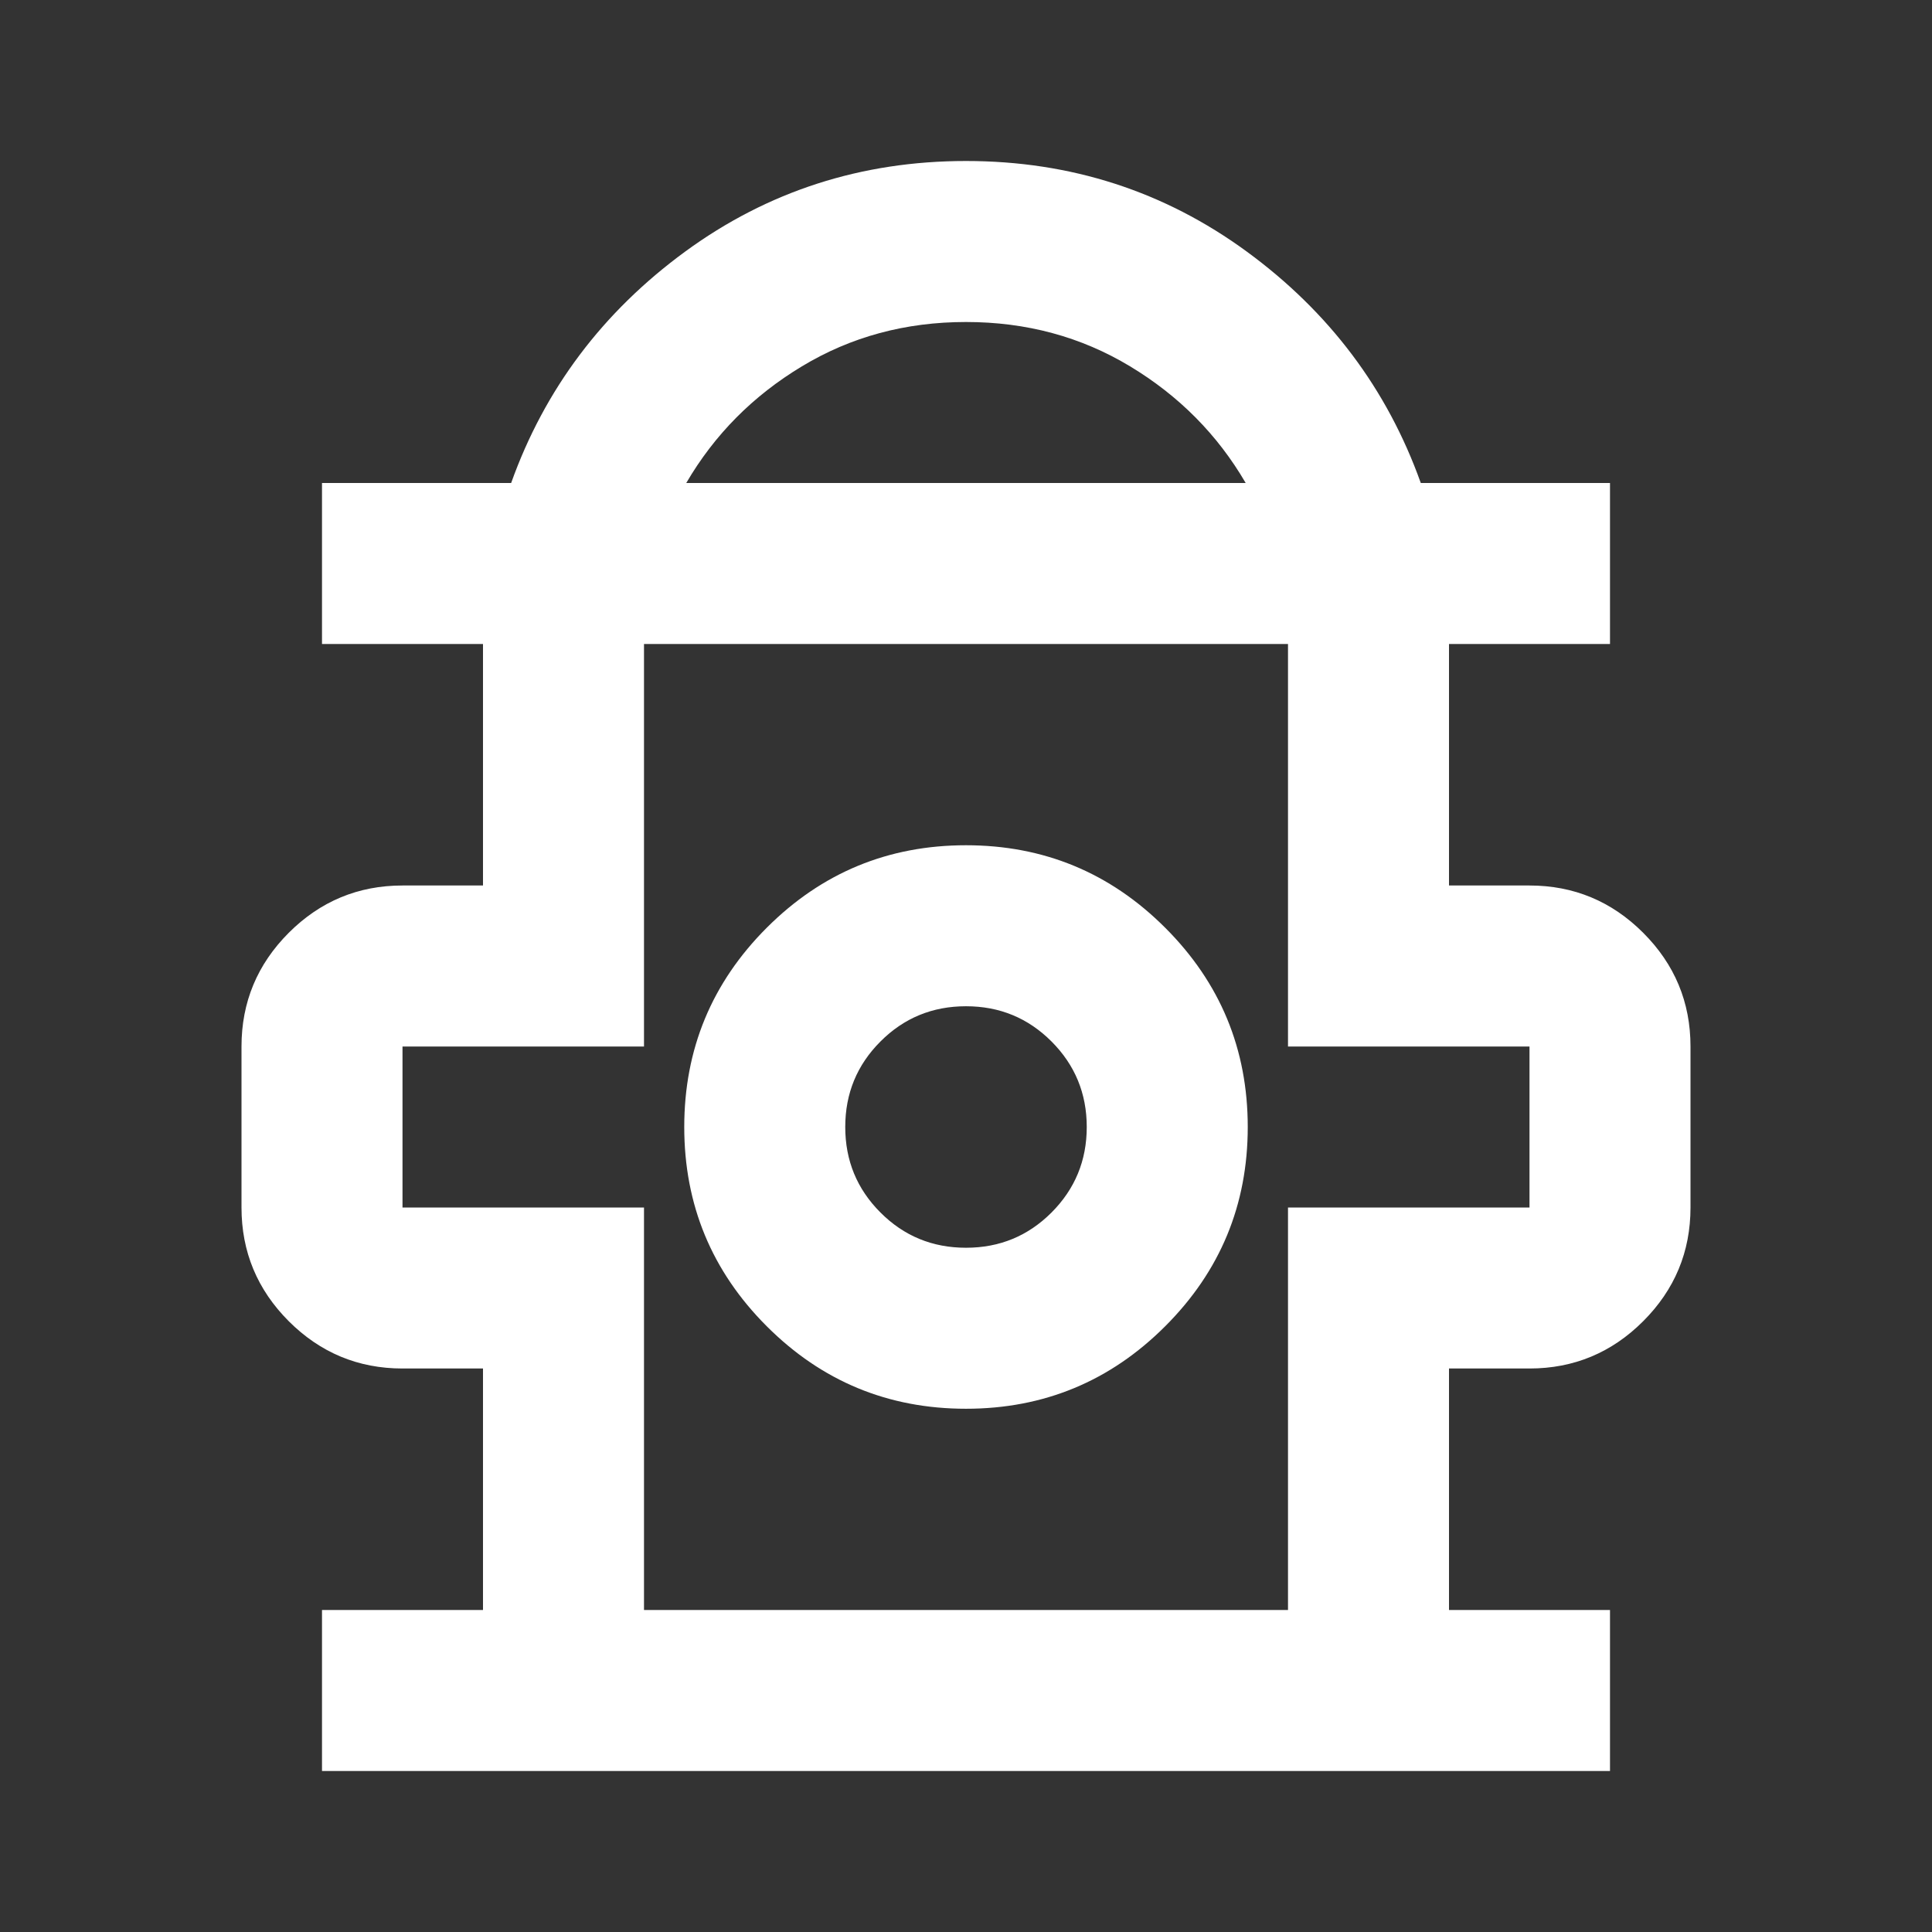<svg width="30" height="30" viewBox="0 0 30 30" fill="none" xmlns="http://www.w3.org/2000/svg">
<rect x="0" y="0" width="30" height="30" fill="#333333" stroke="none"/>
<mask id="mask0_154_11" style="mask-type:alpha" maskUnits="userSpaceOnUse" x="0" y="0" width="30" height="30">
<rect width="30" height="30" fill="#D9D9D9"/>
</mask>
<g mask="url(#mask0_154_11)">
<path d="M5 27.5V25H7.5V21.25H6.25C5.562 21.25 4.974 21.005 4.484 20.516C3.995 20.026 3.75 19.438 3.75 18.75V16.25C3.75 15.562 3.995 14.974 4.484 14.484C4.974 13.995 5.562 13.75 6.25 13.75H7.5V10H5V7.5H7.937C8.458 6.042 9.359 4.844 10.64 3.906C11.922 2.969 13.375 2.5 15 2.5C16.625 2.5 18.078 2.969 19.359 3.906C20.64 4.844 21.541 6.042 22.062 7.5H25V10H22.5V13.75H23.75C24.437 13.75 25.026 13.995 25.515 14.484C26.005 14.974 26.25 15.562 26.25 16.25V18.75C26.25 19.438 26.005 20.026 25.515 20.516C25.026 21.005 24.437 21.25 23.75 21.25H22.5V25H25V27.5H5ZM10.656 7.5H19.343C18.906 6.75 18.307 6.146 17.547 5.688C16.786 5.229 15.937 5 15 5C14.062 5 13.213 5.229 12.453 5.688C11.692 6.146 11.094 6.75 10.656 7.5ZM10 25H20V18.75H23.75V16.25H20V10H10V16.25H6.25V18.75H10V25ZM15 21.875C16.208 21.875 17.239 21.448 18.093 20.594C18.948 19.74 19.375 18.708 19.375 17.5C19.375 16.292 18.948 15.26 18.093 14.406C17.239 13.552 16.208 13.125 15 13.125C13.791 13.125 12.76 13.552 11.906 14.406C11.052 15.26 10.625 16.292 10.625 17.5C10.625 18.708 11.052 19.74 11.906 20.594C12.76 21.448 13.791 21.875 15 21.875ZM15 19.375C14.479 19.375 14.036 19.193 13.672 18.828C13.307 18.463 13.125 18.021 13.125 17.5C13.125 16.979 13.307 16.537 13.672 16.172C14.036 15.807 14.479 15.625 15 15.625C15.521 15.625 15.963 15.807 16.328 16.172C16.692 16.537 16.875 16.979 16.875 17.5C16.875 18.021 16.692 18.463 16.328 18.828C15.963 19.193 15.521 19.375 15 19.375Z" fill="white"/>
</g>
</svg>
